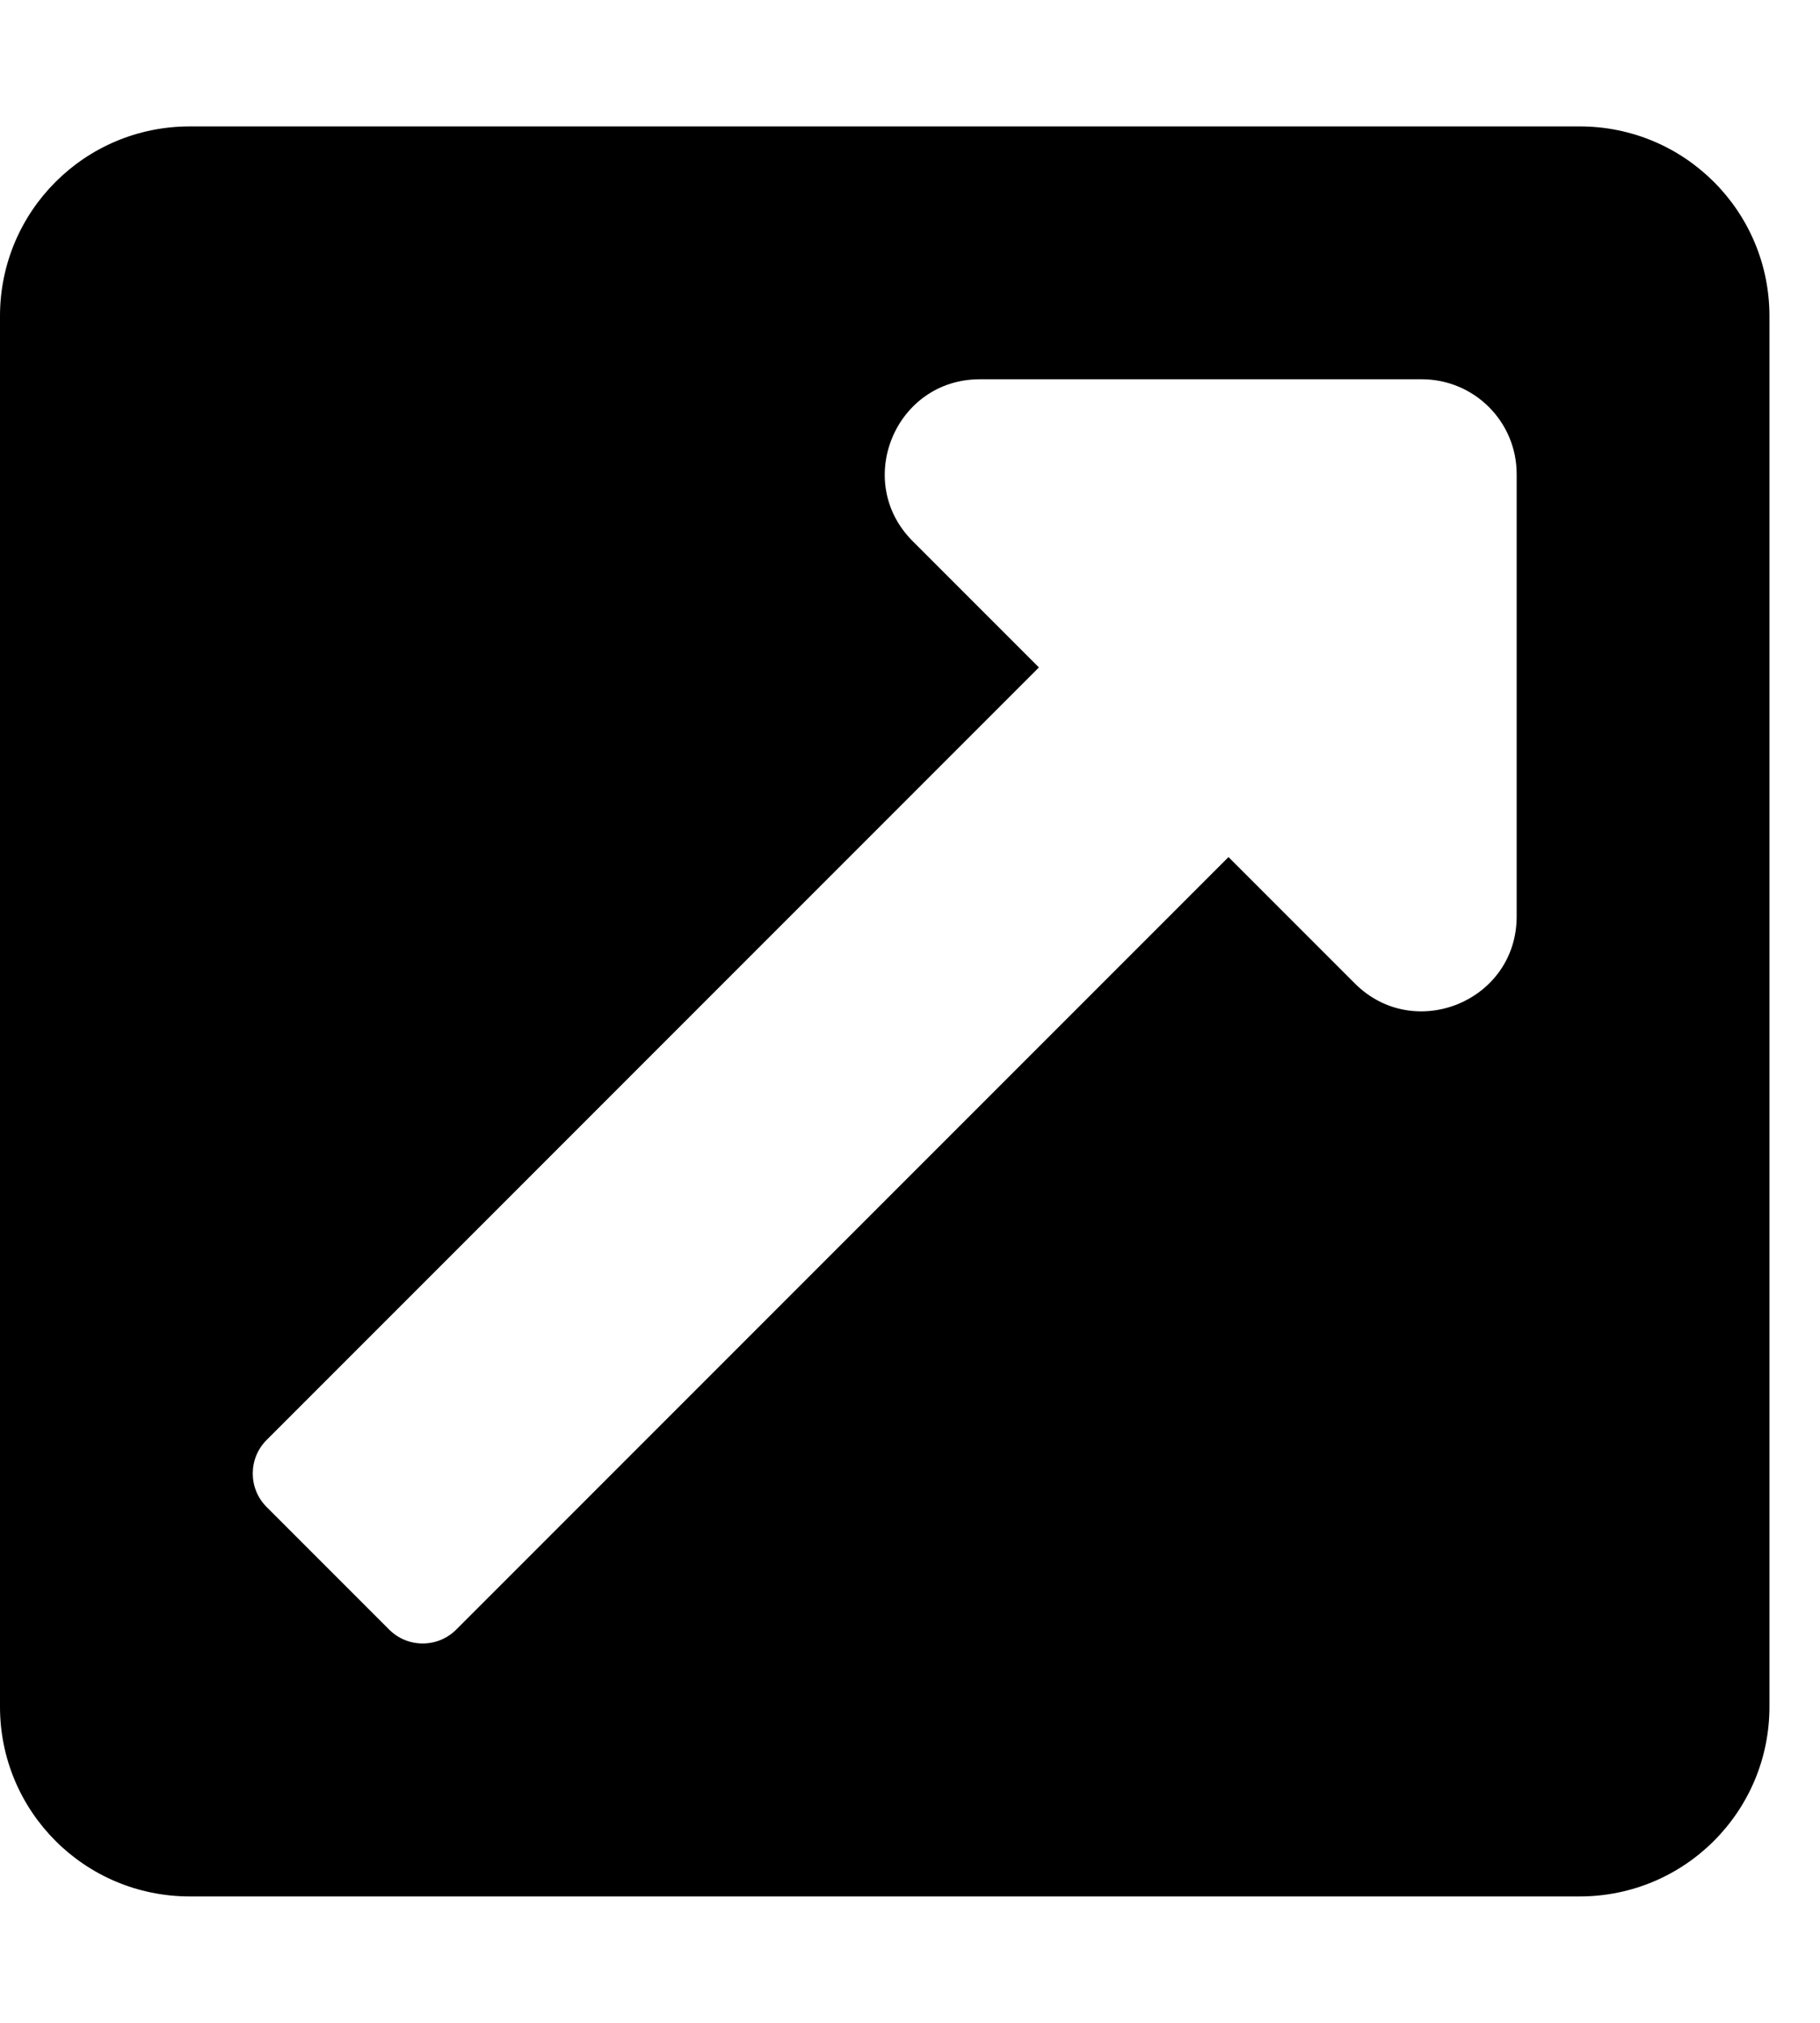 <svg xmlns="http://www.w3.org/2000/svg" width="18" height="20" viewBox="0 0 18 20">
<path d="M17.5 3.125v13.75c0 1.036-0.839 1.875-1.875 1.875h-13.75c-1.036 0-1.875-0.839-1.875-1.875v-13.75c0-1.036 0.839-1.875 1.875-1.875h13.75c1.036 0 1.875 0.839 1.875 1.875zM14.063 3.75h-4.374c-0.833 0-1.253 1.010-0.663 1.6l1.249 1.249-7.638 7.638c-0.183 0.183-0.183 0.48 0 0.663l1.212 1.212c0.183 0.183 0.48 0.183 0.663 0l7.638-7.638 1.25 1.25c0.587 0.587 1.6 0.175 1.6-0.663v-4.374c0-0.518-0.42-0.937-0.938-0.937z"></path>
</svg>
